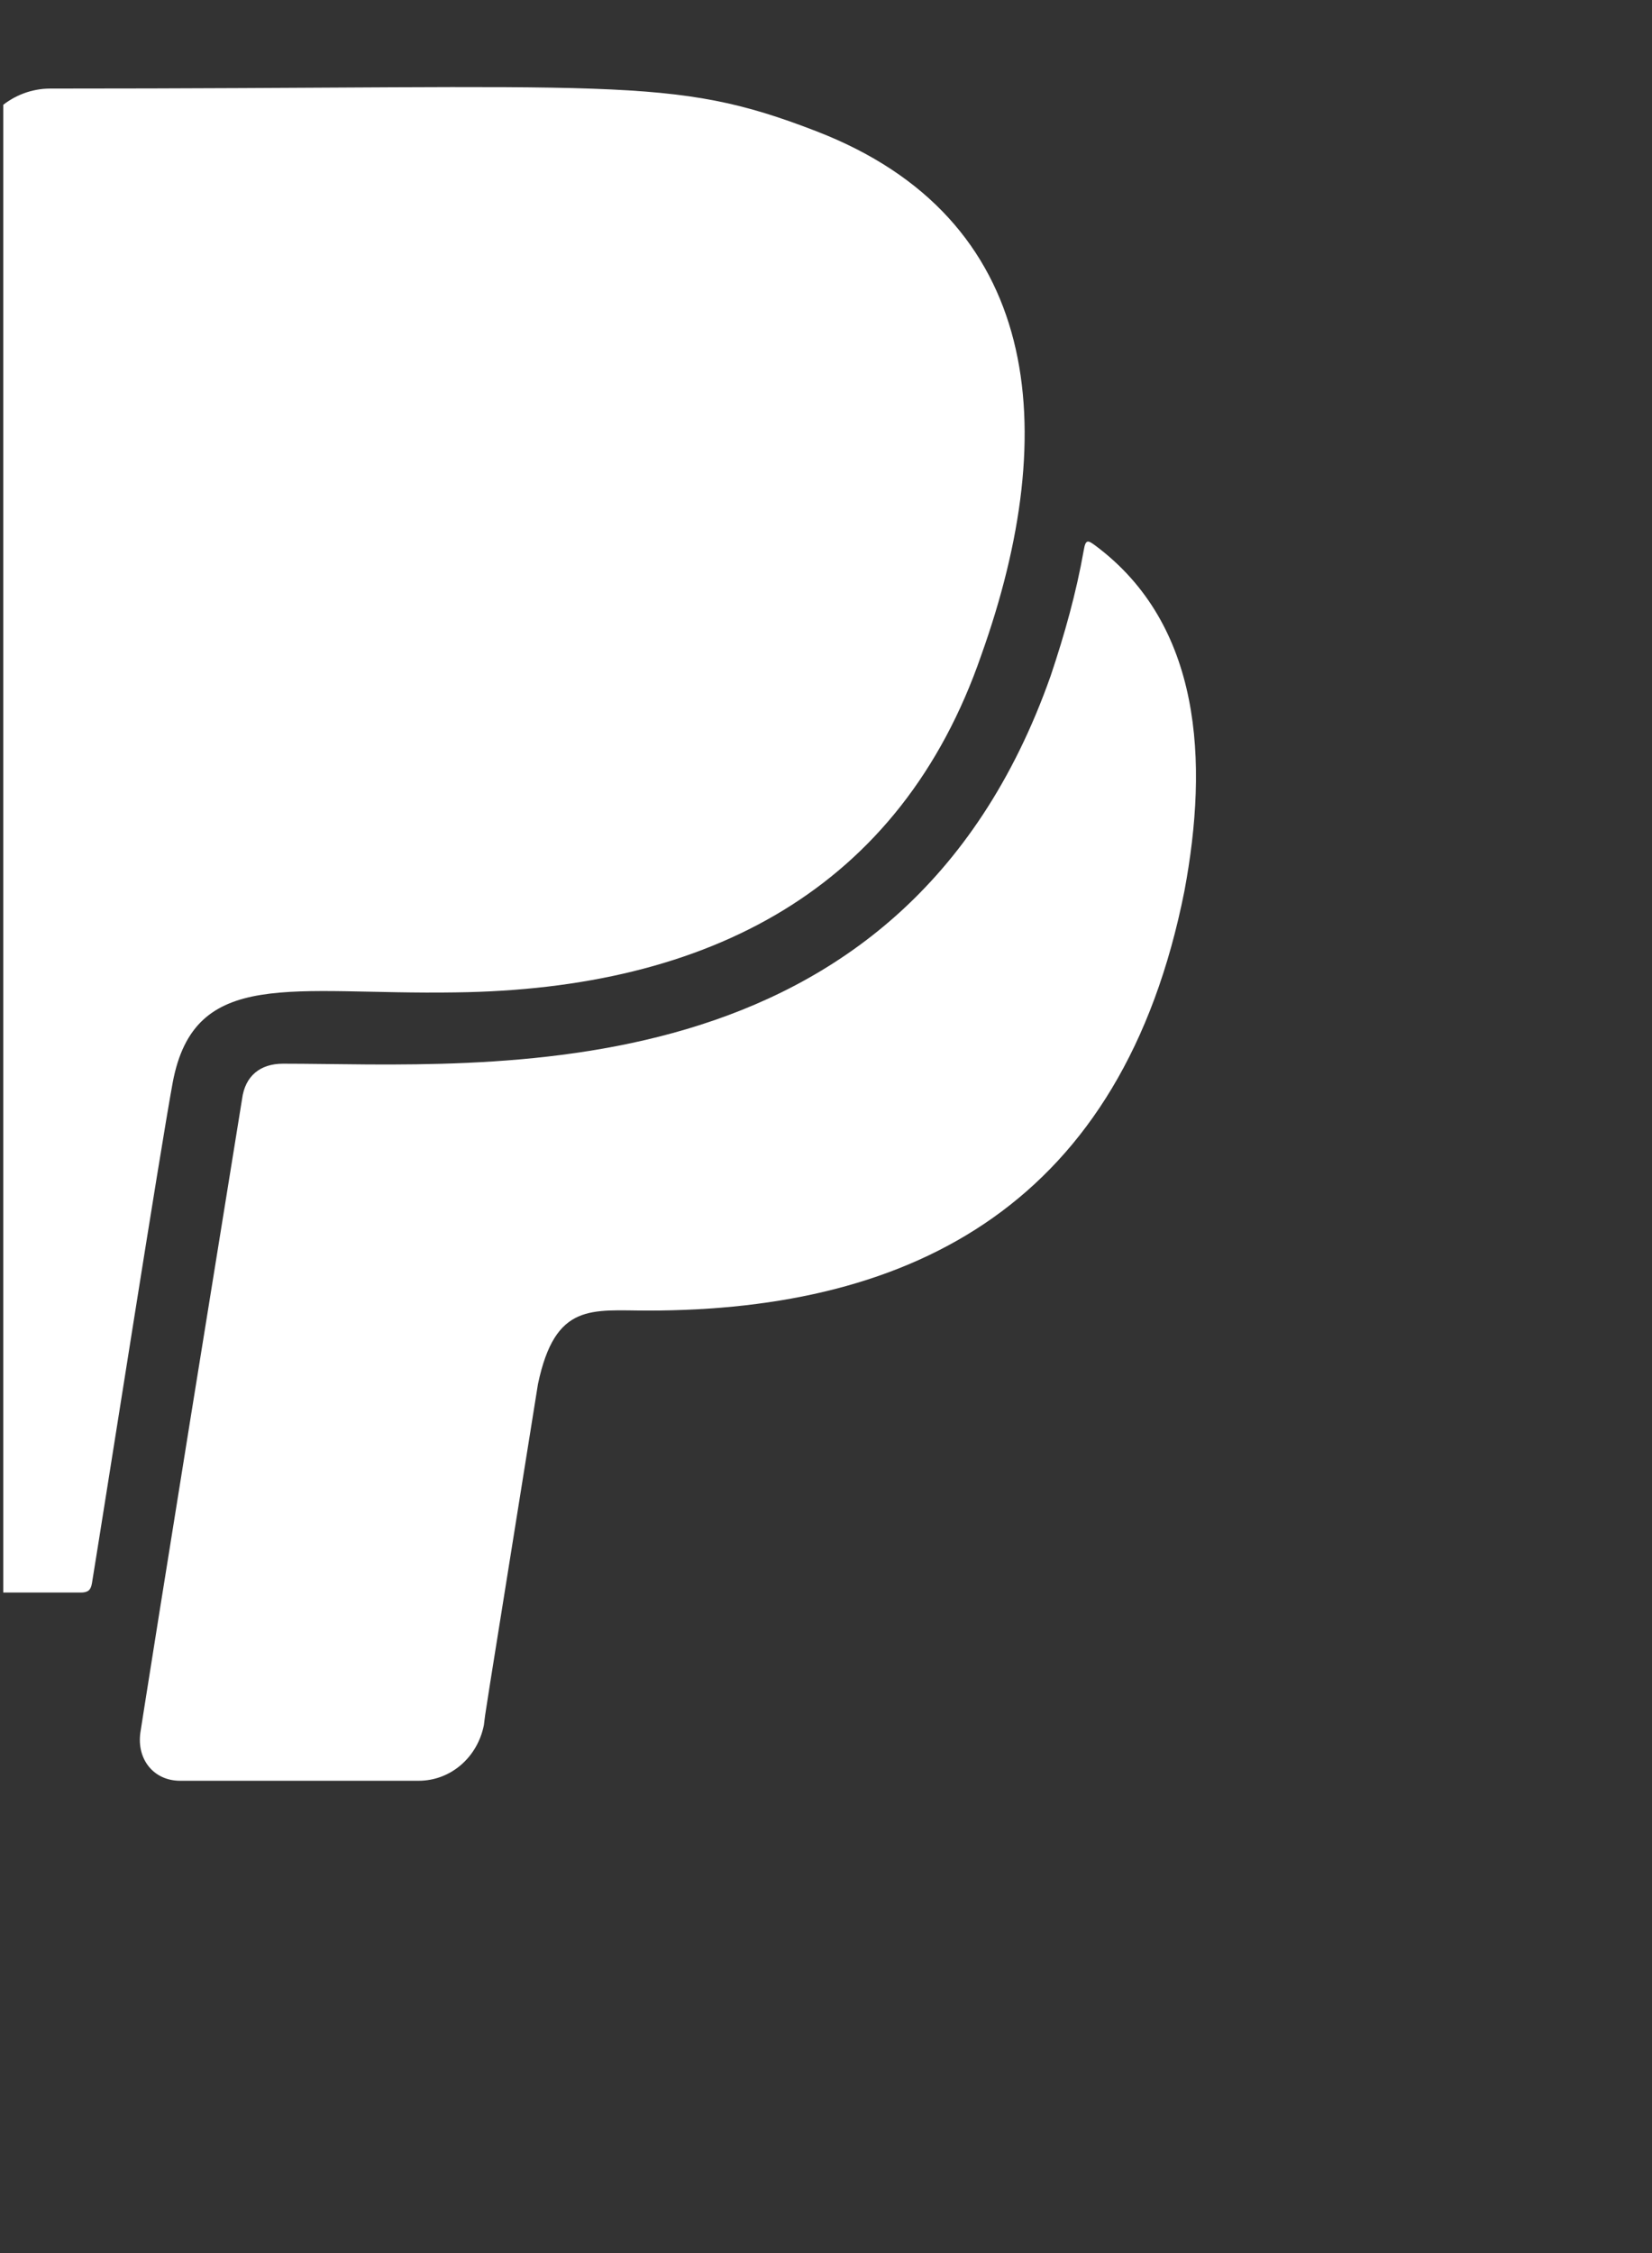 <svg width="33" height="45" viewBox="0 0 33 45" fill="none" xmlns="http://www.w3.org/2000/svg">
<rect x="0" y="0" width="33" height="45" fill="#333333" stroke="none"/>
<g clip-path="url(#clip0_313_81)">
<path d="M3.449 21.626C3.186 23.058 2.144 29.734 1.837 31.621C1.814 31.756 1.762 31.808 1.612 31.808H-3.983C-4.553 31.808 -4.965 31.315 -4.89 30.771L-0.496 3.03C-0.383 2.314 0.262 1.769 1.004 1.769C12.425 1.769 13.385 1.493 16.302 2.619C20.809 4.357 21.222 8.55 19.602 13.085C17.99 17.754 14.165 19.761 9.096 19.821C5.841 19.873 3.884 19.299 3.449 21.626ZM21.874 10.892C21.739 10.795 21.687 10.758 21.649 10.989C21.499 11.839 21.267 12.667 20.989 13.495C17.997 21.984 9.703 21.245 5.654 21.245C5.196 21.245 4.896 21.491 4.836 21.947C3.141 32.419 2.804 34.605 2.804 34.605C2.729 35.135 3.066 35.567 3.599 35.567H8.361C9.006 35.567 9.538 35.097 9.666 34.456C9.718 34.053 9.583 34.911 10.746 27.645C11.091 26.004 11.818 26.176 12.943 26.176C18.267 26.176 22.422 24.028 23.659 17.799C24.146 15.203 24.004 12.473 21.874 10.892Z" fill="white"/>
</g>
<defs>
<clipPath id="clip0_313_81">
<rect width="32.761" height="43.777" fill="white" transform="translate(0.065 0.744)"/>
</clipPath>
</defs>
</svg>
